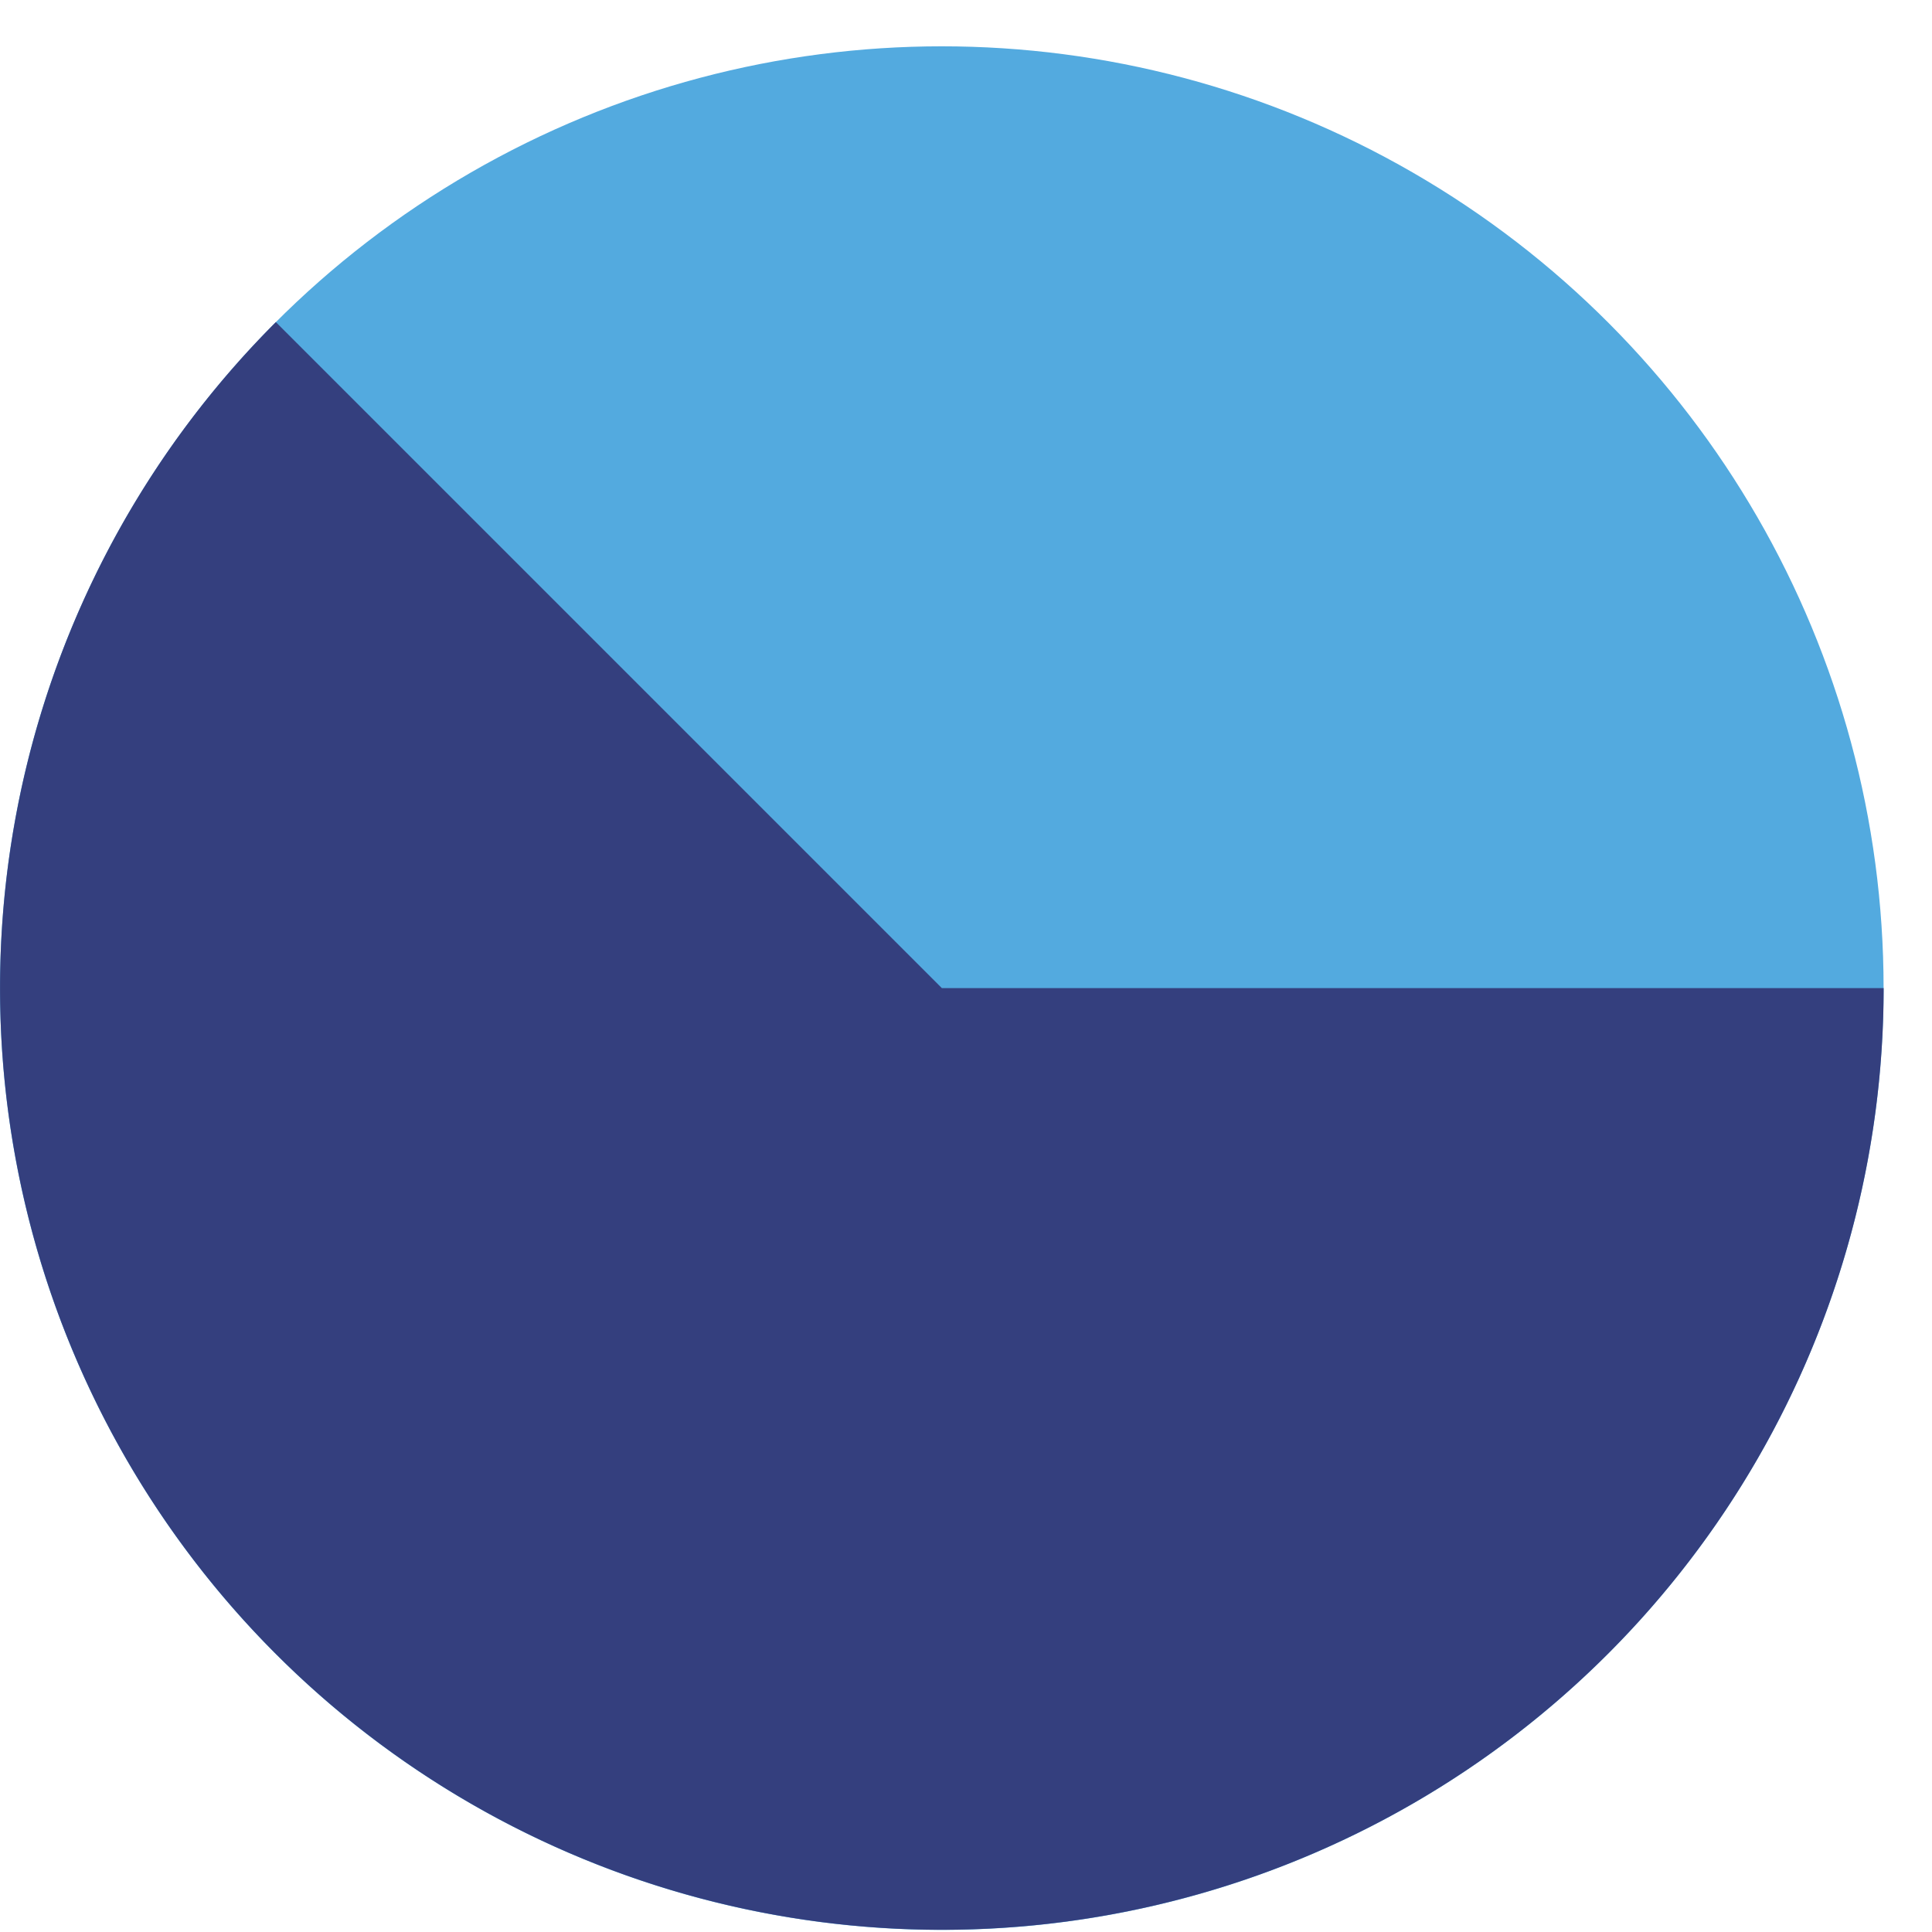 <svg width="36" height="36" fill="none" xmlns="http://www.w3.org/2000/svg"><circle cx="17.549" cy="18.412" r="17.549" fill="#53AADF"/><path d="M35.099 18.412A17.549 17.549 0 115.14 6.002l12.41 12.41h17.549z" fill="#343F7E"/></svg>